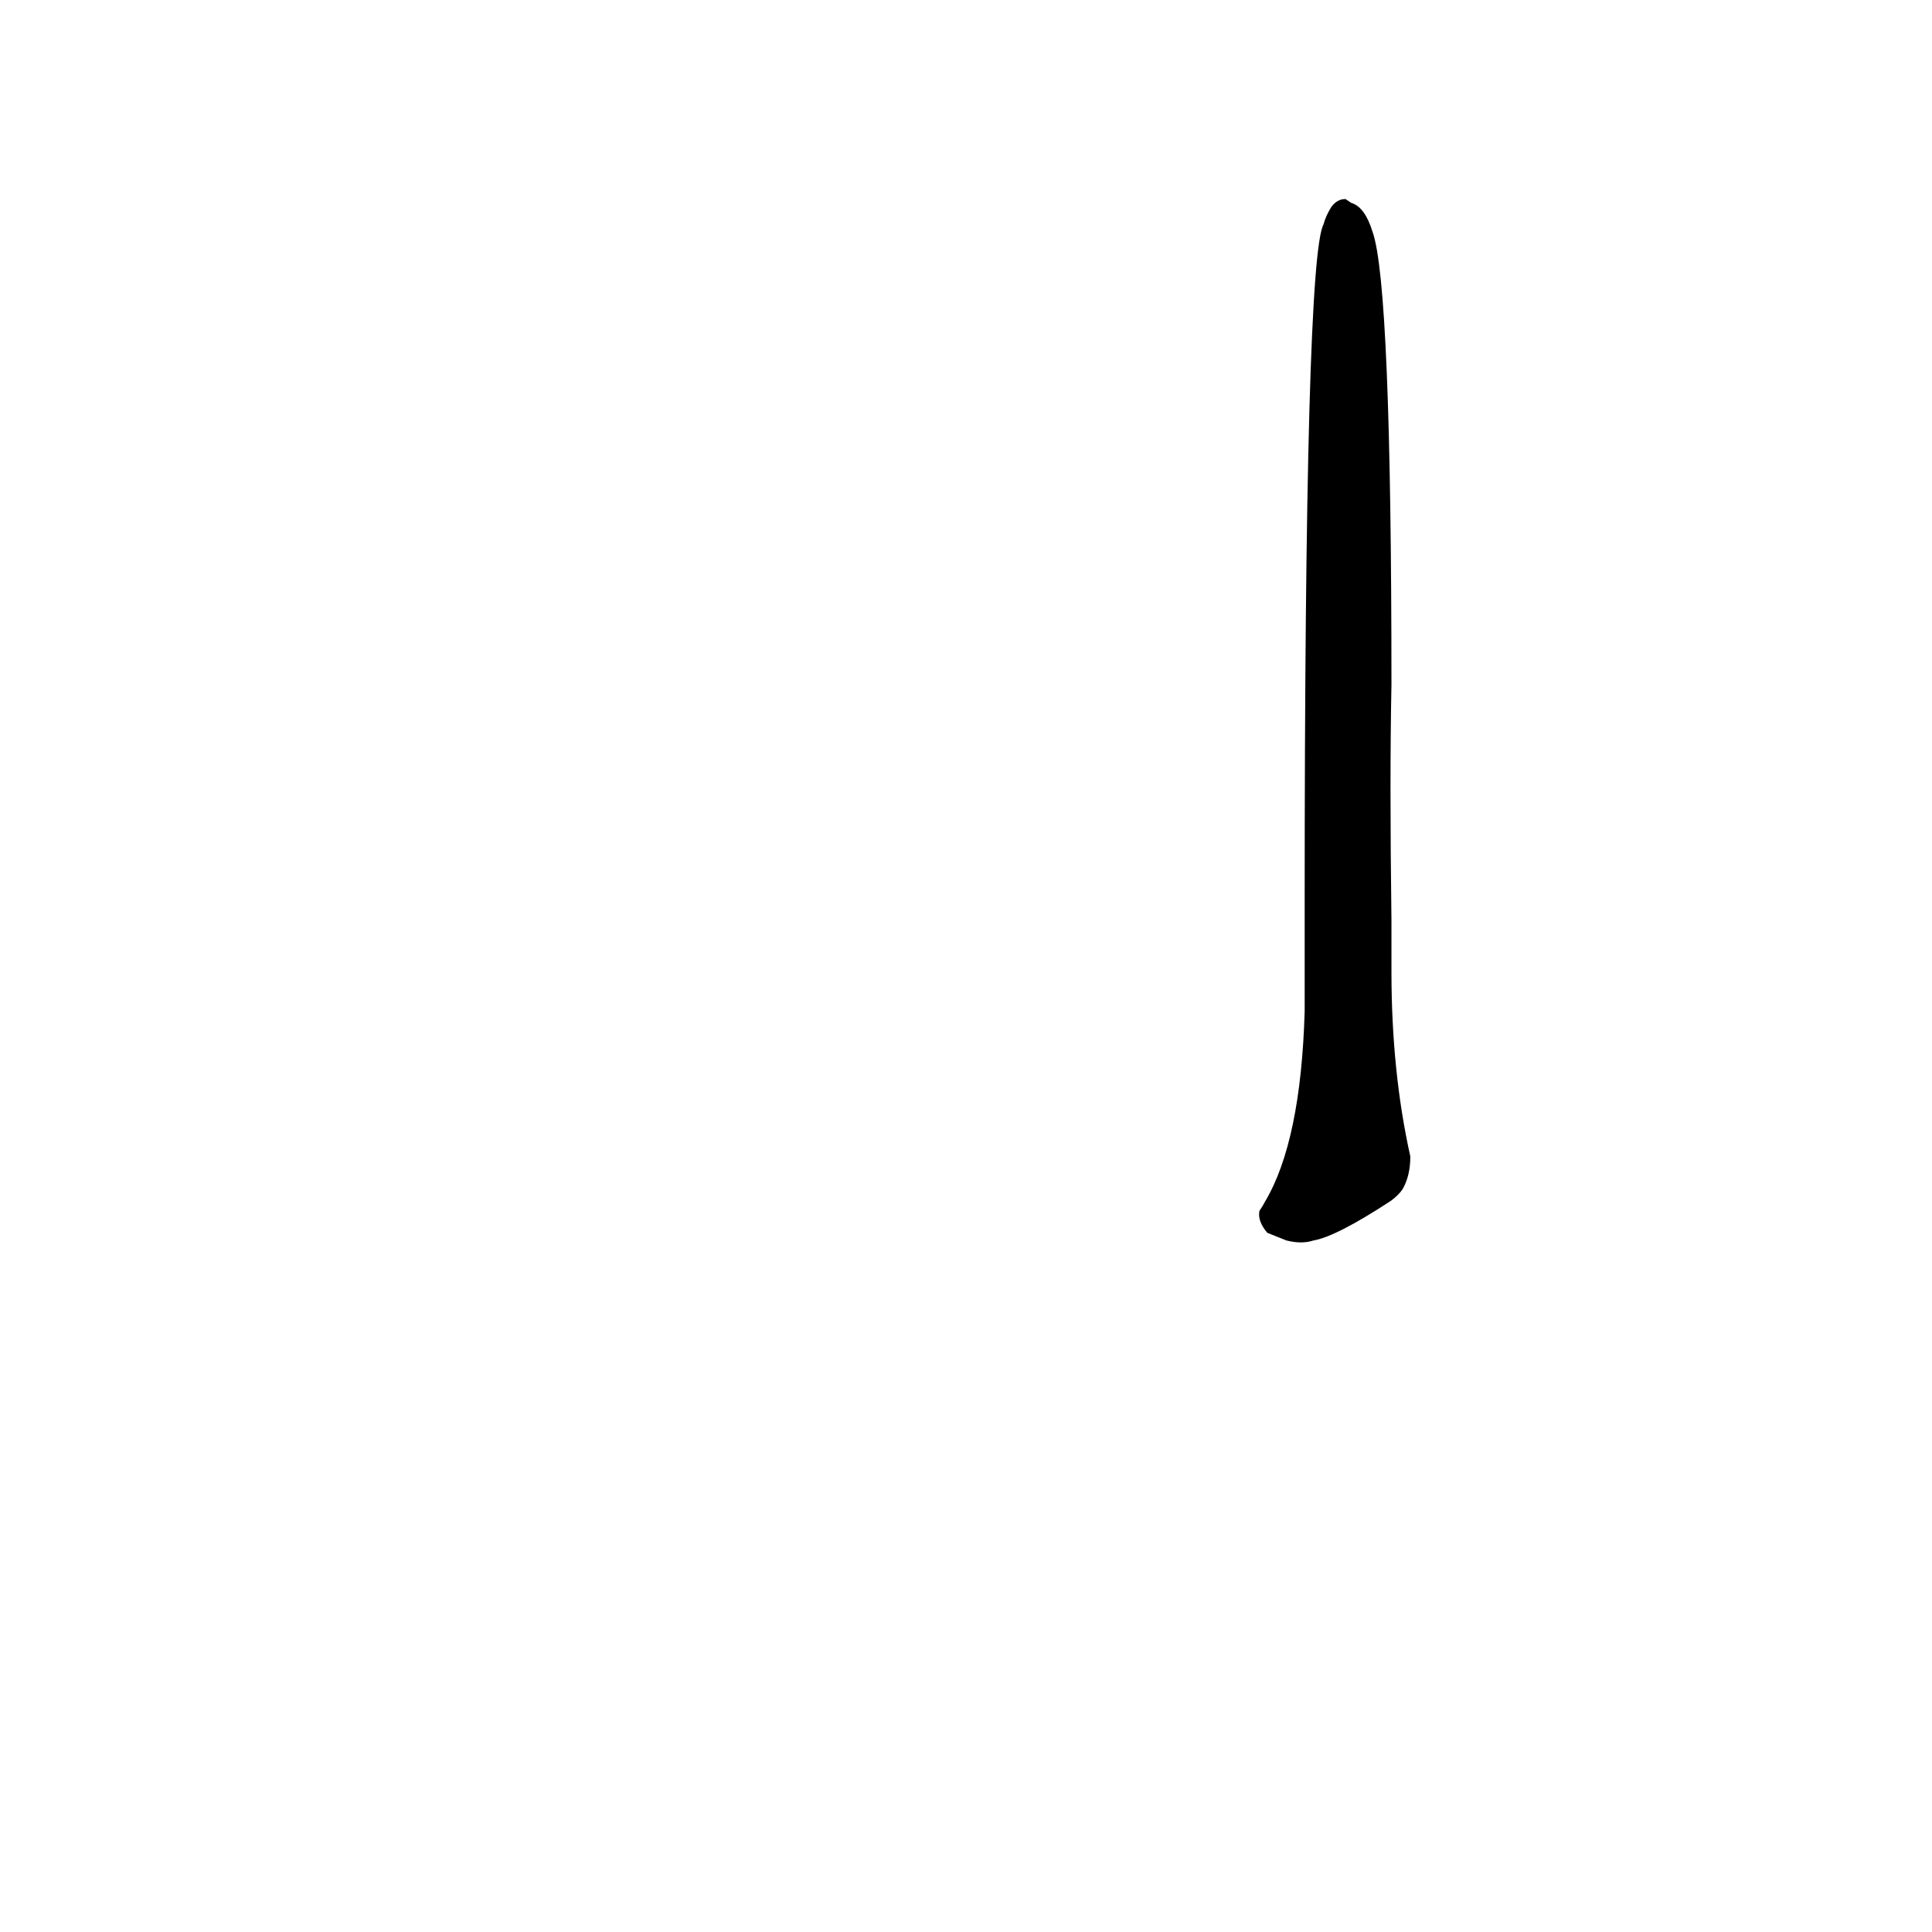 <?xml version="1.0" ?>
<svg baseProfile="full" height="1024" version="1.1" viewBox="0 0 1024 1024" width="1024" xmlns="http://www.w3.org/2000/svg" xmlns:ev="http://www.w3.org/2001/xml-events" xmlns:xlink="http://www.w3.org/1999/xlink">
	<defs/>
	<path d="M 692.0,478.0 Q 692.0,137.0 702.0,119.0 Q 703.0,115.0 706.0,110.0 Q 709.0,106.0 713.0,106.0 L 716.0,108.0 Q 723.0,110.0 727.0,123.0 Q 737.0,151.0 737.0,363.0 Q 736.0,412.0 737.0,488.0 L 737.0,515.0 Q 737.0,568.0 747.0,613.0 Q 747.0,623.0 743.0,630.0 Q 741.0,633.0 737.0,636.0 Q 708.0,655.0 696.0,657.0 Q 690.0,659.0 682.0,657.0 L 672.0,653.0 Q 667.0,647.0 668.0,642.0 Q 670.0,639.0 671.0,637.0 Q 690.0,605.0 692.0,536.0 Q 692.0,535.0 692.0,506.0 L 692.0,478.0" fill="black" stroke="#000000"/>
</svg>

